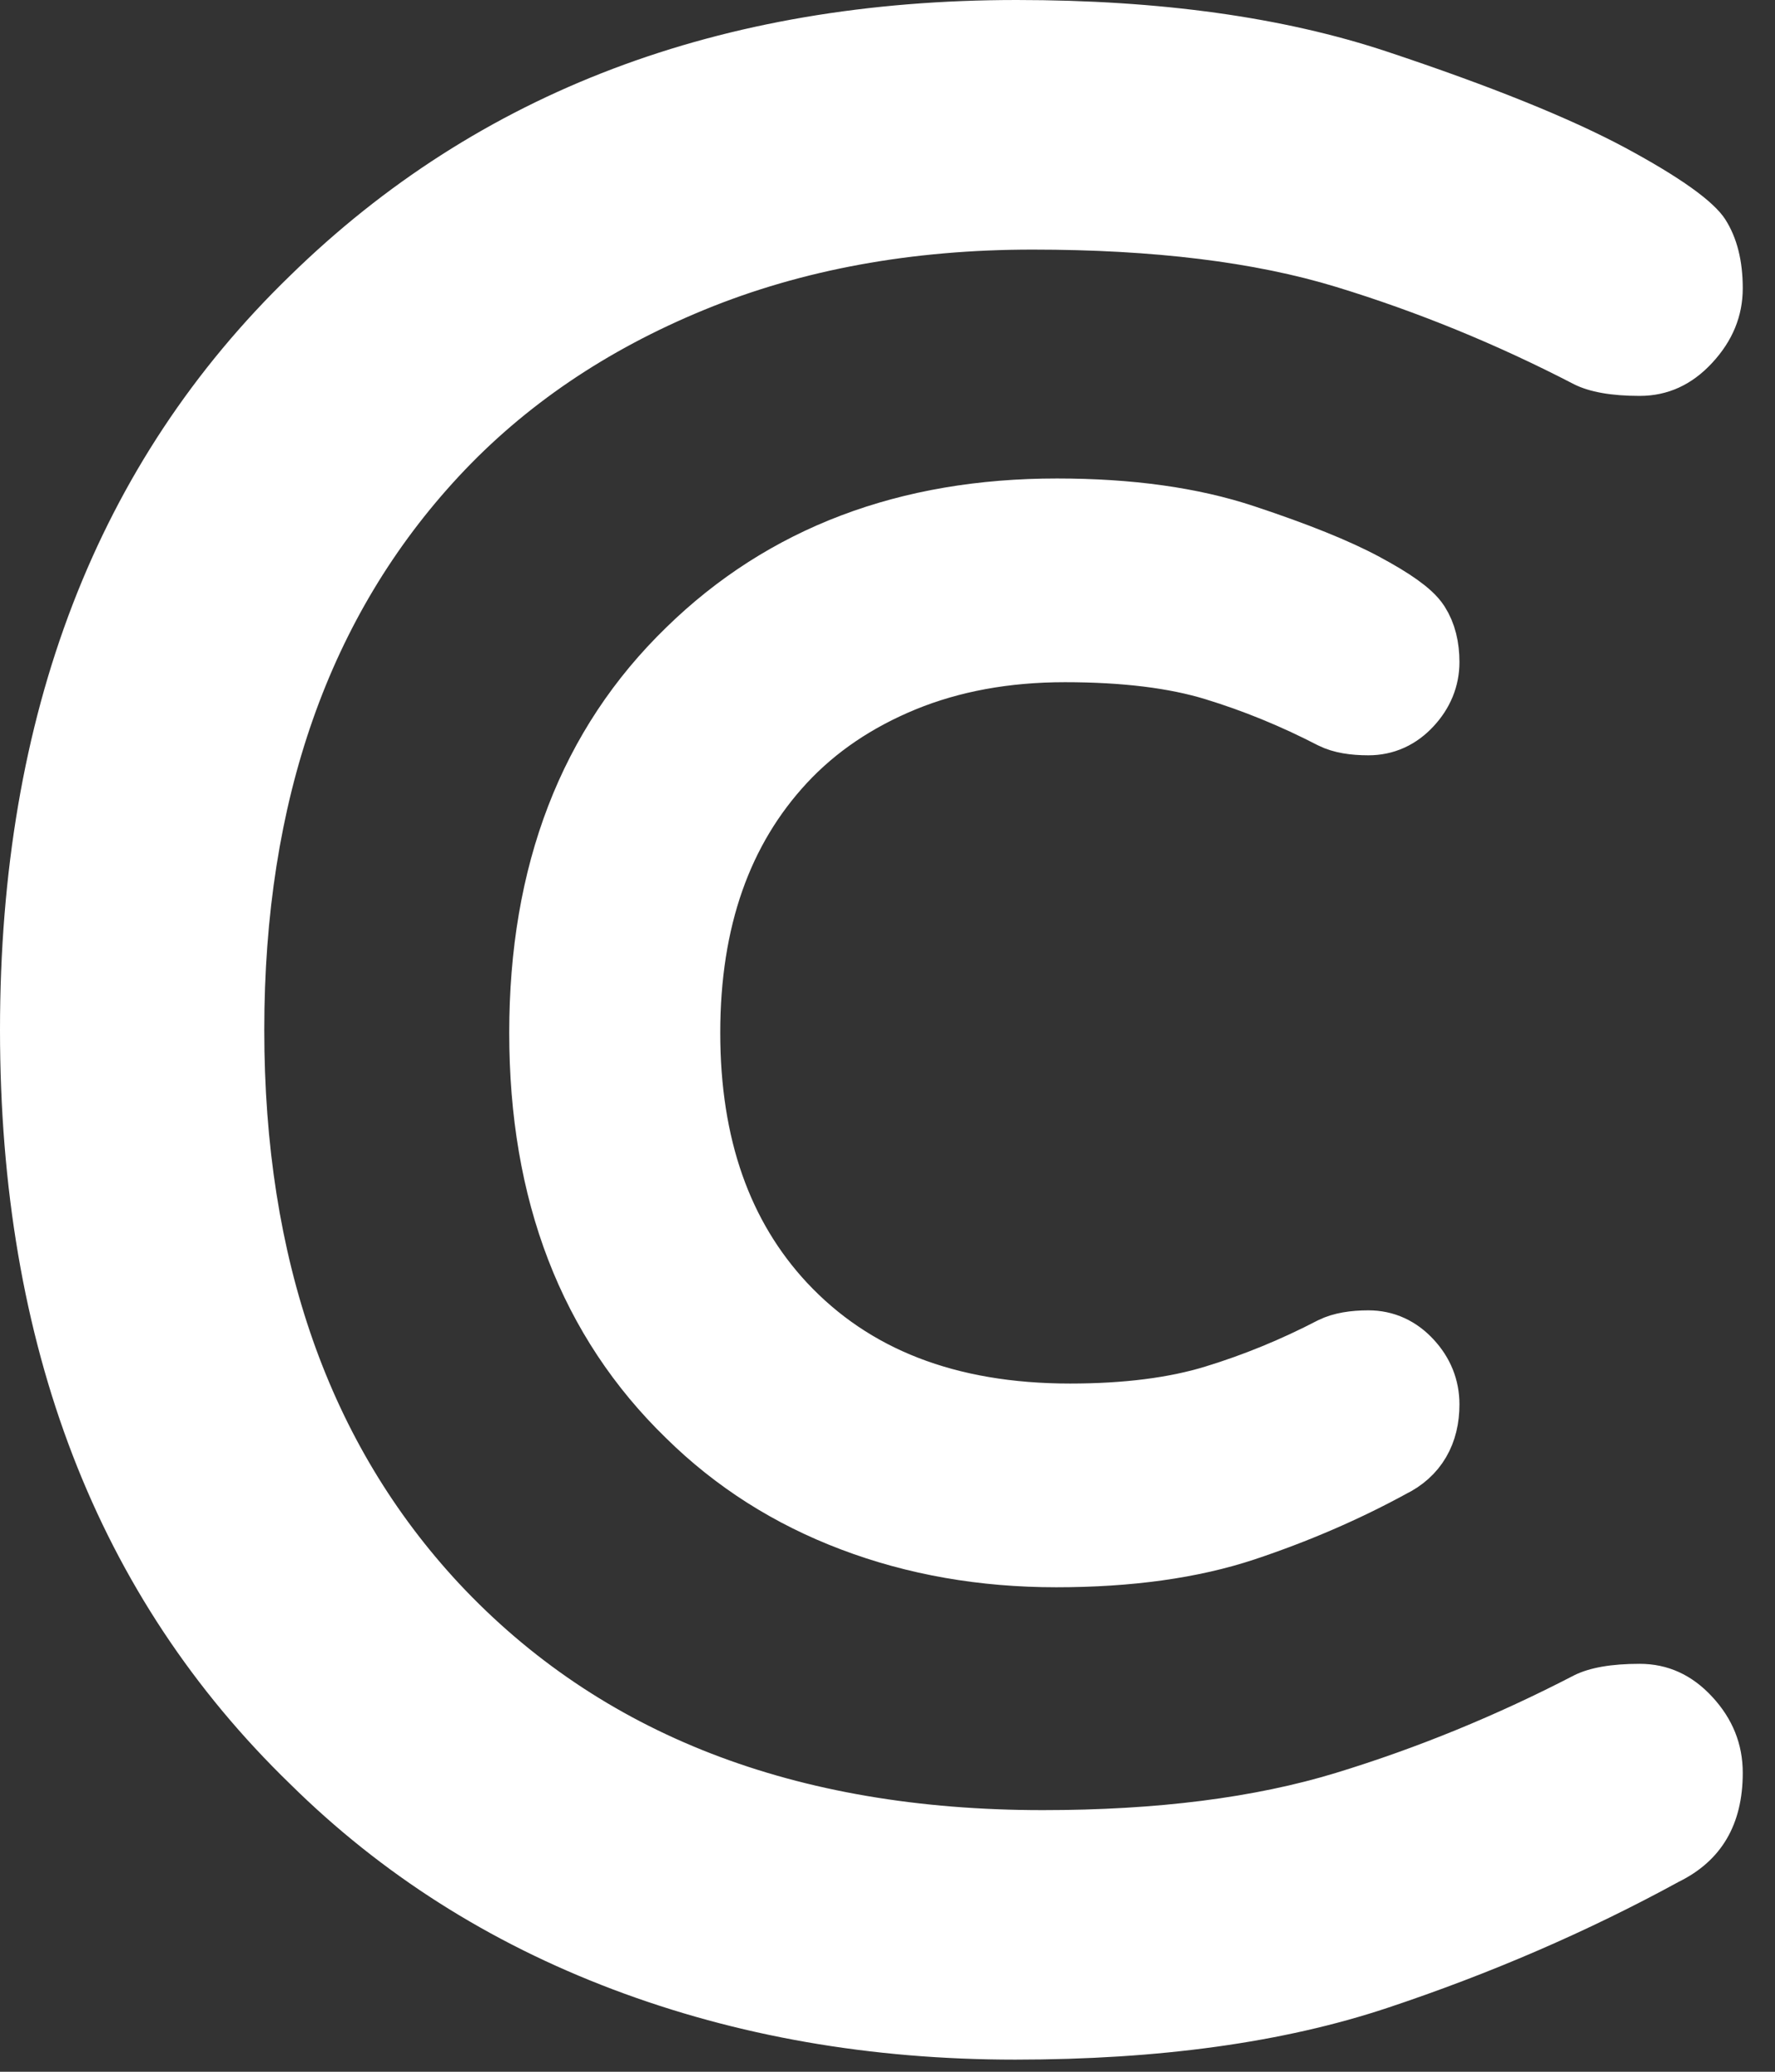 <?xml version="1.0" encoding="UTF-8" standalone="no"?>
<svg width="18px" height="21px" viewBox="0 0 18 21" version="1.1" xmlns="http://www.w3.org/2000/svg" xmlns:xlink="http://www.w3.org/1999/xlink">
    <rect x="0" y="0" width="18" height="21" fill="#333333" stroke="none"/>
    <!-- Generator: Sketch 50.2 (55047) - http://www.bohemiancoding.com/sketch -->
    <title>cryptotab-icon</title>
    <desc>Created with Sketch.</desc>
    <defs></defs>
    <g id="Page-1" stroke="none" stroke-width="1" fill="none" fill-rule="evenodd">
        <g id="get.cryptobrowser_site-main" transform="translate(-135, -7286)" fill="#FFFFFF">
            <g id="5" transform="translate(115, 6929)">
                <g id="text-btn" transform="translate(0, 100)">
                    <g id="btn-download" transform="translate(0, 237)">
                        <g id="up">
                            <g id="cryptotab-icon" transform="translate(20, 20)">
                                <path d="M15.964,16.981 C16.121,16.903 16.342,16.865 16.627,16.865 C16.912,16.865 17.157,16.976 17.363,17.199 C17.57,17.422 17.673,17.679 17.673,17.97 C17.673,18.493 17.457,18.861 17.025,19.074 C16.102,19.578 15.115,20.005 14.065,20.354 C13.014,20.703 11.757,20.877 10.294,20.877 C8.831,20.877 7.472,20.64 6.215,20.165 C4.958,19.69 3.868,18.997 2.945,18.086 C0.982,16.186 0,13.637 0,10.439 C0,7.24 0.982,4.691 2.945,2.791 C4.85,0.93 7.305,0 10.309,0 C11.762,0 13.014,0.174 14.065,0.523 C15.115,0.872 15.92,1.197 16.48,1.497 C17.039,1.798 17.378,2.04 17.496,2.224 C17.614,2.409 17.673,2.641 17.673,2.922 C17.673,3.203 17.57,3.455 17.363,3.678 C17.157,3.901 16.912,4.013 16.627,4.013 C16.342,4.013 16.121,3.974 15.964,3.896 C15.179,3.489 14.374,3.16 13.549,2.908 C12.724,2.656 11.698,2.53 10.471,2.53 C9.244,2.53 8.134,2.733 7.143,3.14 C6.151,3.547 5.321,4.11 4.654,4.827 C3.338,6.242 2.68,8.112 2.68,10.439 C2.68,12.765 3.338,14.635 4.654,16.05 C6.087,17.582 8.061,18.348 10.574,18.348 C11.733,18.348 12.724,18.222 13.549,17.97 C14.374,17.718 15.179,17.388 15.964,16.981 Z" id="C"></path>
                                <path d="M13.546,13.74 C13.624,13.702 13.735,13.682 13.877,13.682 C14.02,13.682 14.142,13.738 14.245,13.85 C14.348,13.961 14.4,14.089 14.4,14.235 C14.4,14.496 14.292,14.681 14.076,14.787 C13.615,15.039 13.121,15.252 12.596,15.427 C12.071,15.601 11.442,15.689 10.711,15.689 C9.979,15.689 9.299,15.57 8.671,15.332 C8.043,15.095 7.498,14.748 7.036,14.293 C6.055,13.343 5.564,12.069 5.564,10.469 C5.564,8.87 6.055,7.596 7.036,6.646 C7.989,5.715 9.216,5.25 10.718,5.25 C11.445,5.25 12.071,5.337 12.596,5.512 C13.121,5.686 13.524,5.848 13.804,5.999 C14.083,6.149 14.253,6.27 14.312,6.362 C14.371,6.454 14.4,6.571 14.4,6.711 C14.4,6.852 14.348,6.978 14.245,7.089 C14.142,7.201 14.02,7.256 13.877,7.256 C13.735,7.256 13.624,7.237 13.546,7.198 C13.153,6.995 12.751,6.83 12.338,6.704 C11.926,6.578 11.413,6.515 10.799,6.515 C10.186,6.515 9.631,6.617 9.135,6.82 C8.639,7.024 8.224,7.305 7.891,7.663 C7.233,8.371 6.904,9.306 6.904,10.469 C6.904,11.632 7.233,12.568 7.891,13.275 C8.607,14.041 9.594,14.424 10.851,14.424 C11.43,14.424 11.926,14.361 12.338,14.235 C12.751,14.109 13.153,13.944 13.546,13.74 Z" id="C" stroke="#FFFFFF" stroke-width="0.8"></path>
                            </g>
                        </g>
                    </g>
                </g>
            </g>
        </g>
    </g>
</svg>